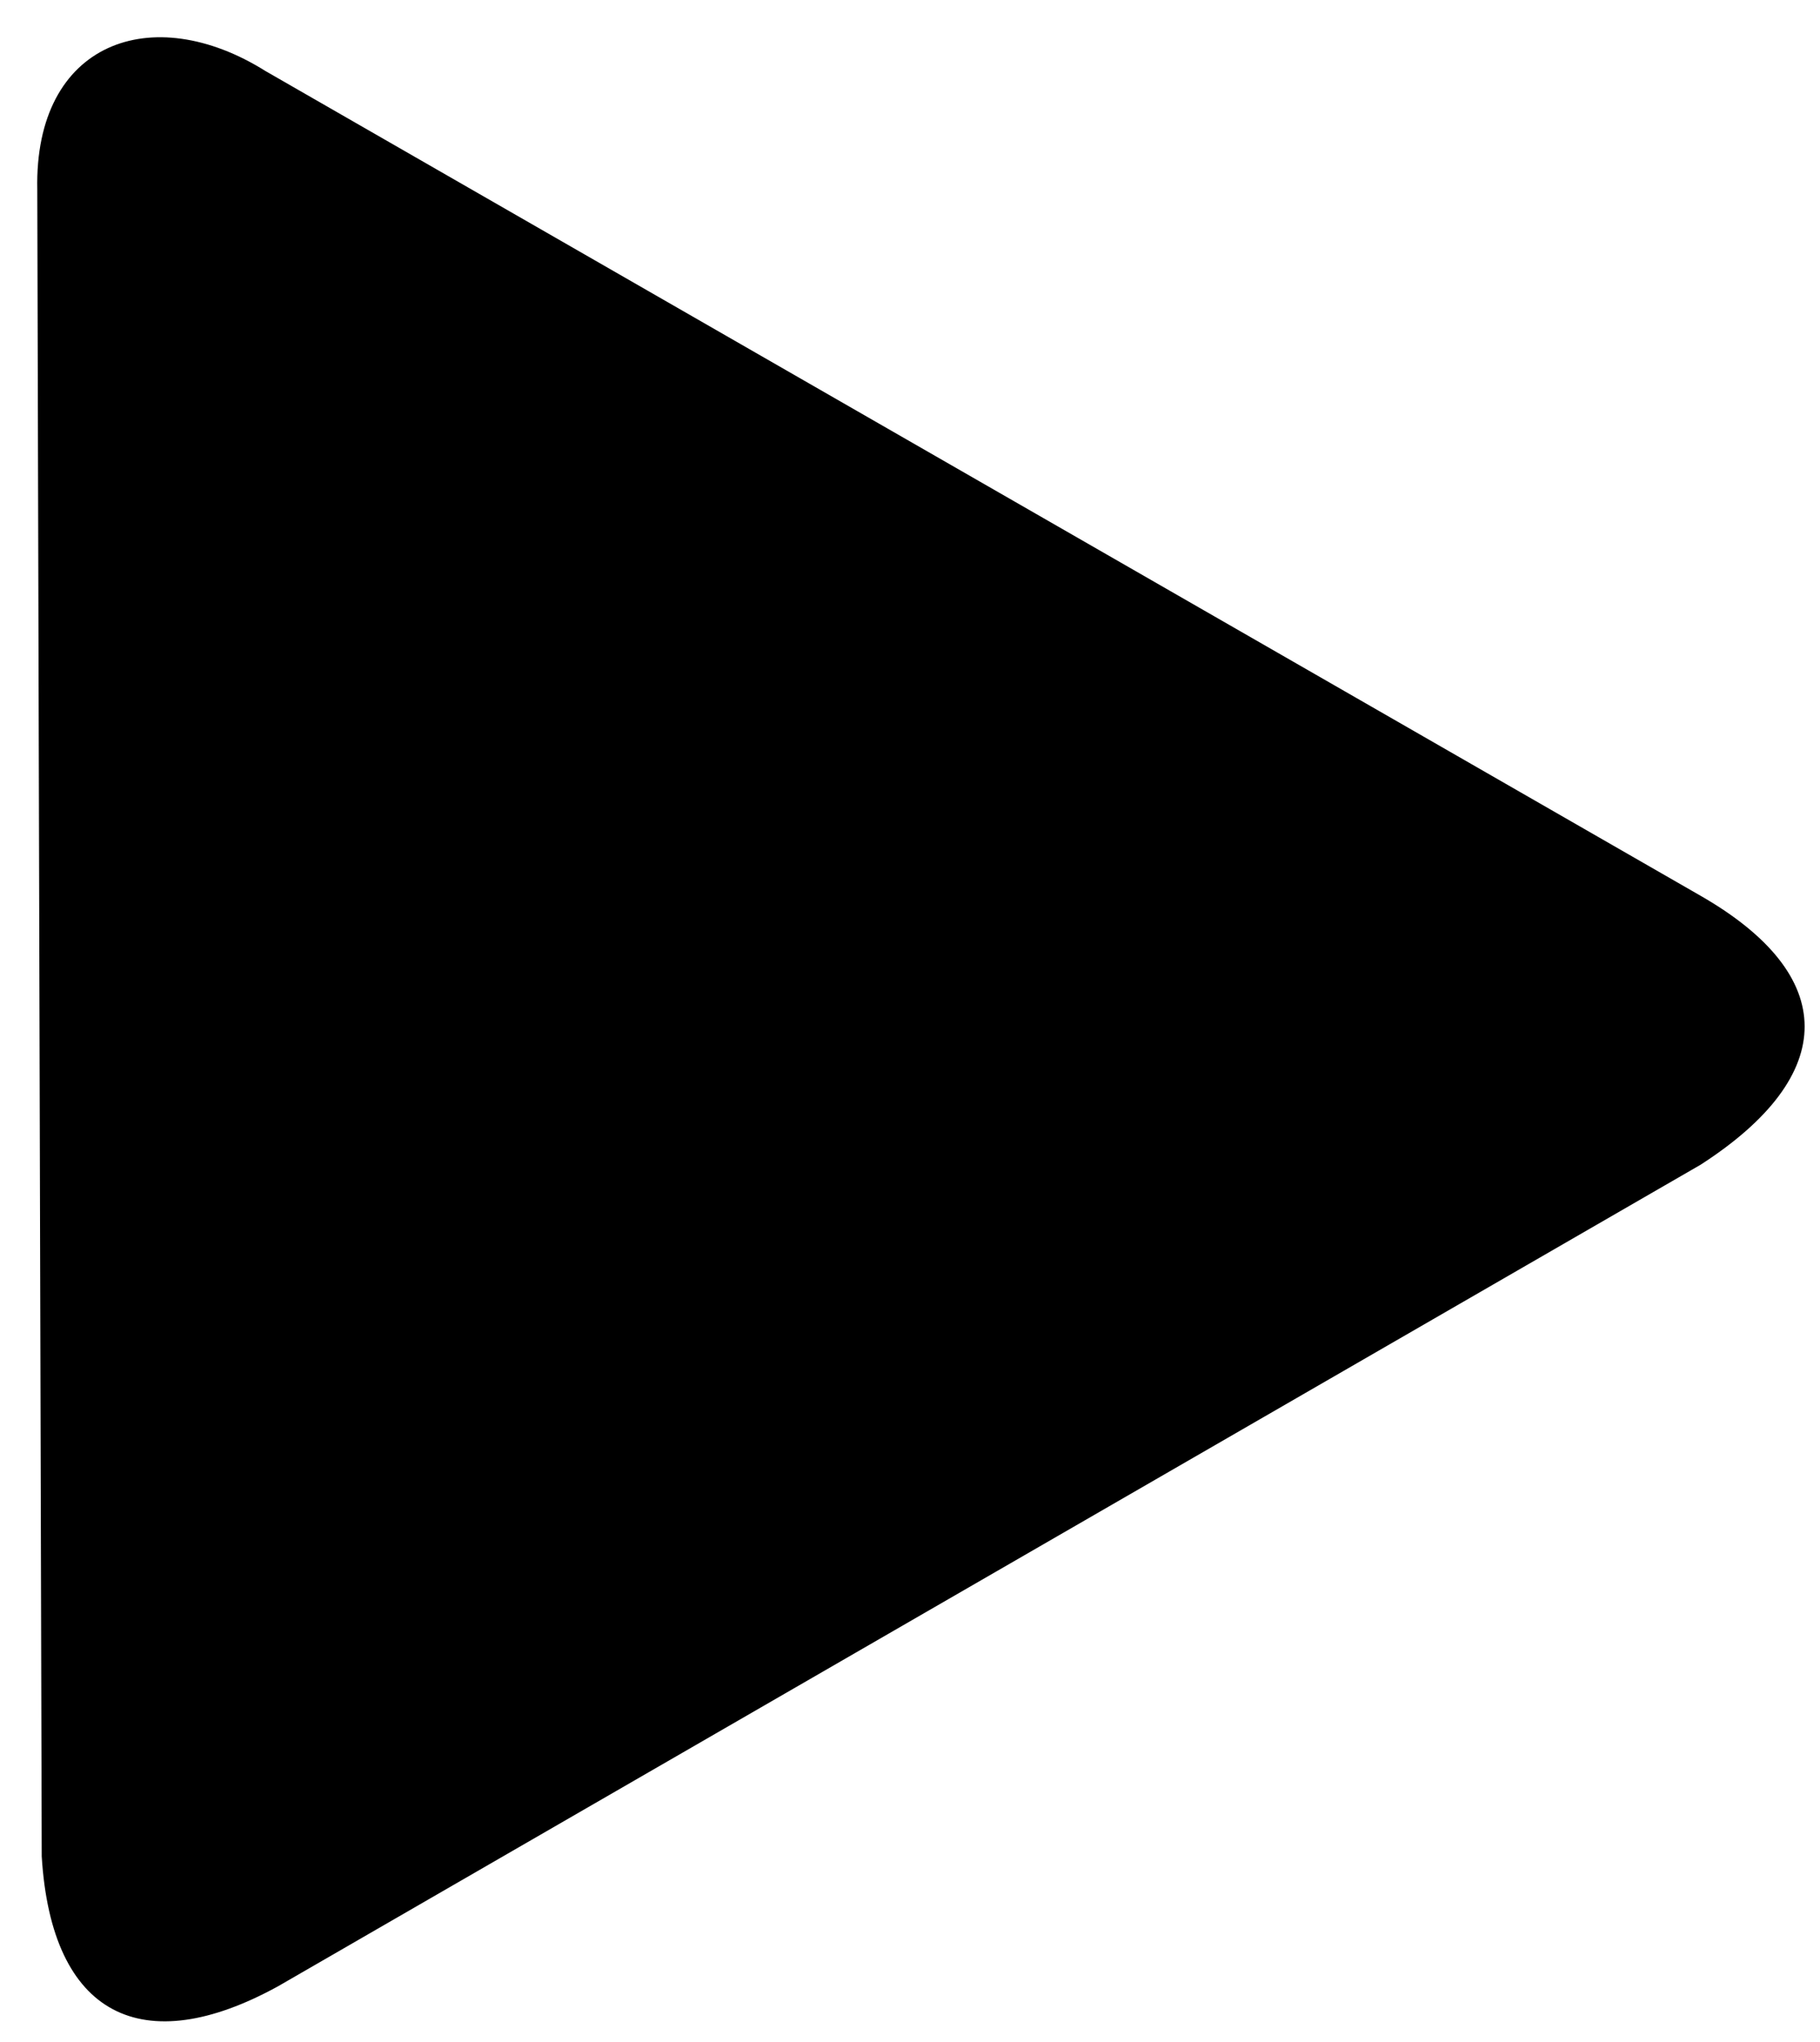<svg width="41" height="46" viewBox="0 0 41 46" fill="none" xmlns="http://www.w3.org/2000/svg">
<path fill-rule="evenodd" clip-rule="evenodd" d="M38.31 26.239C41.44 24.22 41.43 21.97 38.31 20.18L5.98 1.6C3.43 -0 0.77 0.94 0.84 4.27L0.94 41.819C1.16 45.429 3.22 46.419 6.26 44.749L38.31 26.239Z" fill="black"/>
</svg>
